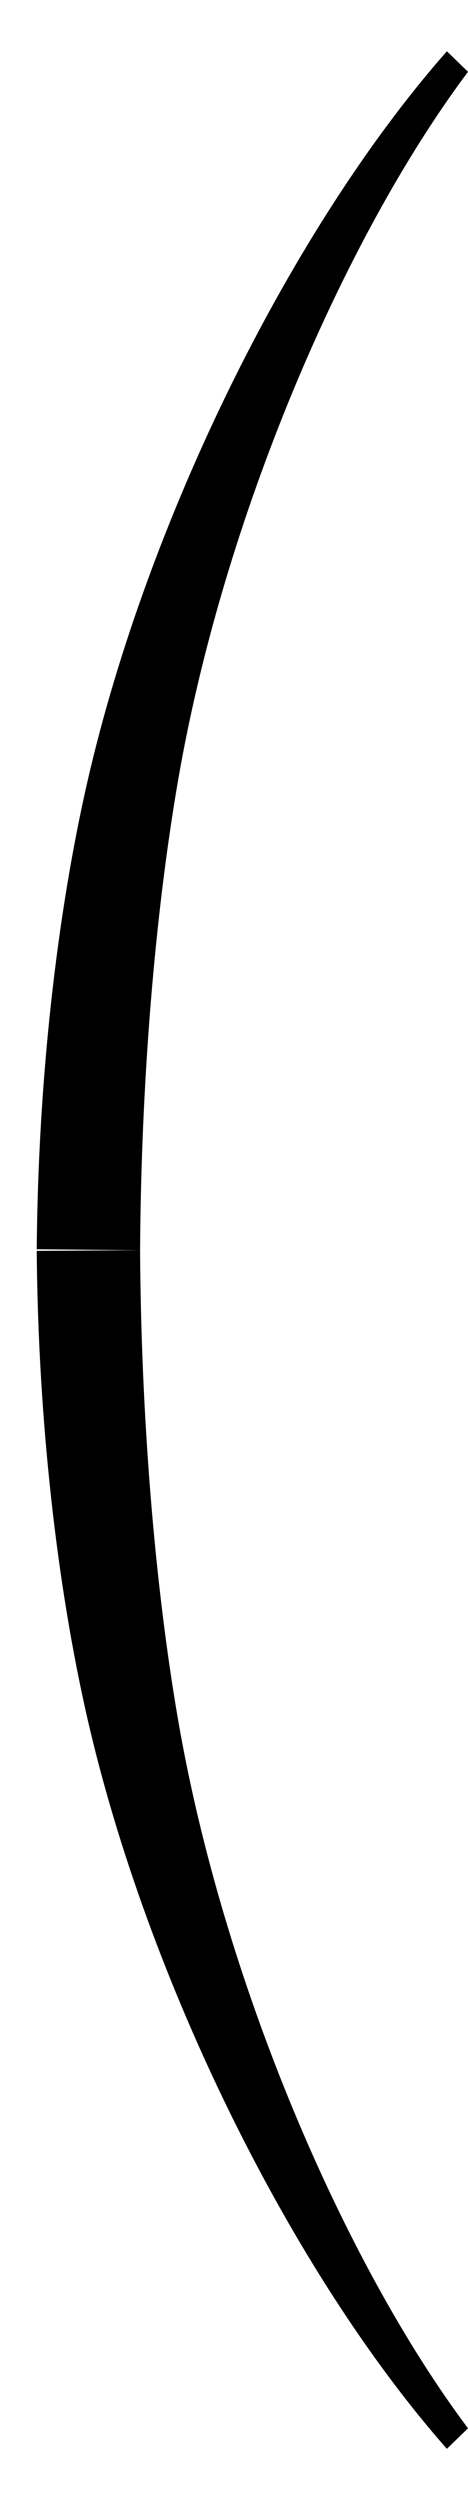 <?xml version="1.0" encoding="UTF-8" standalone="no"?>
<!-- Created with Inkscape (http://www.inkscape.org/) -->

<svg
   xmlns:dc="http://purl.org/dc/elements/1.1/"
   xmlns:cc="http://creativecommons.org/ns#"
   xmlns:rdf="http://www.w3.org/1999/02/22-rdf-syntax-ns#"
   xmlns:svg="http://www.w3.org/2000/svg"
   xmlns="http://www.w3.org/2000/svg"
   version="1.1"
   viewBox="0 0 45 240"
   width="45"
   height="240"
   id="svg2">
  <defs
     id="defs4" />
  <g
     transform="translate(-90,-347.438)"
     id="layer1">
    <path
       d="m 132.969,352.362 c -14.964,16.964 -28.777,44.984 -34.531,69.969 -3.009,13.066 -4.777,29.054 -4.906,45.031 l 9.938,0.094 c 0.097,-15.997 1.399,-32.043 3.656,-45.125 4.316,-25.015 15.875,-52 27.875,-68 l -2.031,-1.969 z m -29.5,115.094 -9.938,0.062 c 0.129,15.977 1.897,31.965 4.906,45.031 5.754,24.984 19.567,53.005 34.531,69.969 L 135,580.55 c -12,-16 -23.559,-42.985 -27.875,-68 -2.257,-13.082 -3.559,-29.097 -3.656,-45.094 z"
       id="path2987"
       style="fill:#000000;fill-opacity:1;stroke:none" />
  </g>
</svg>
